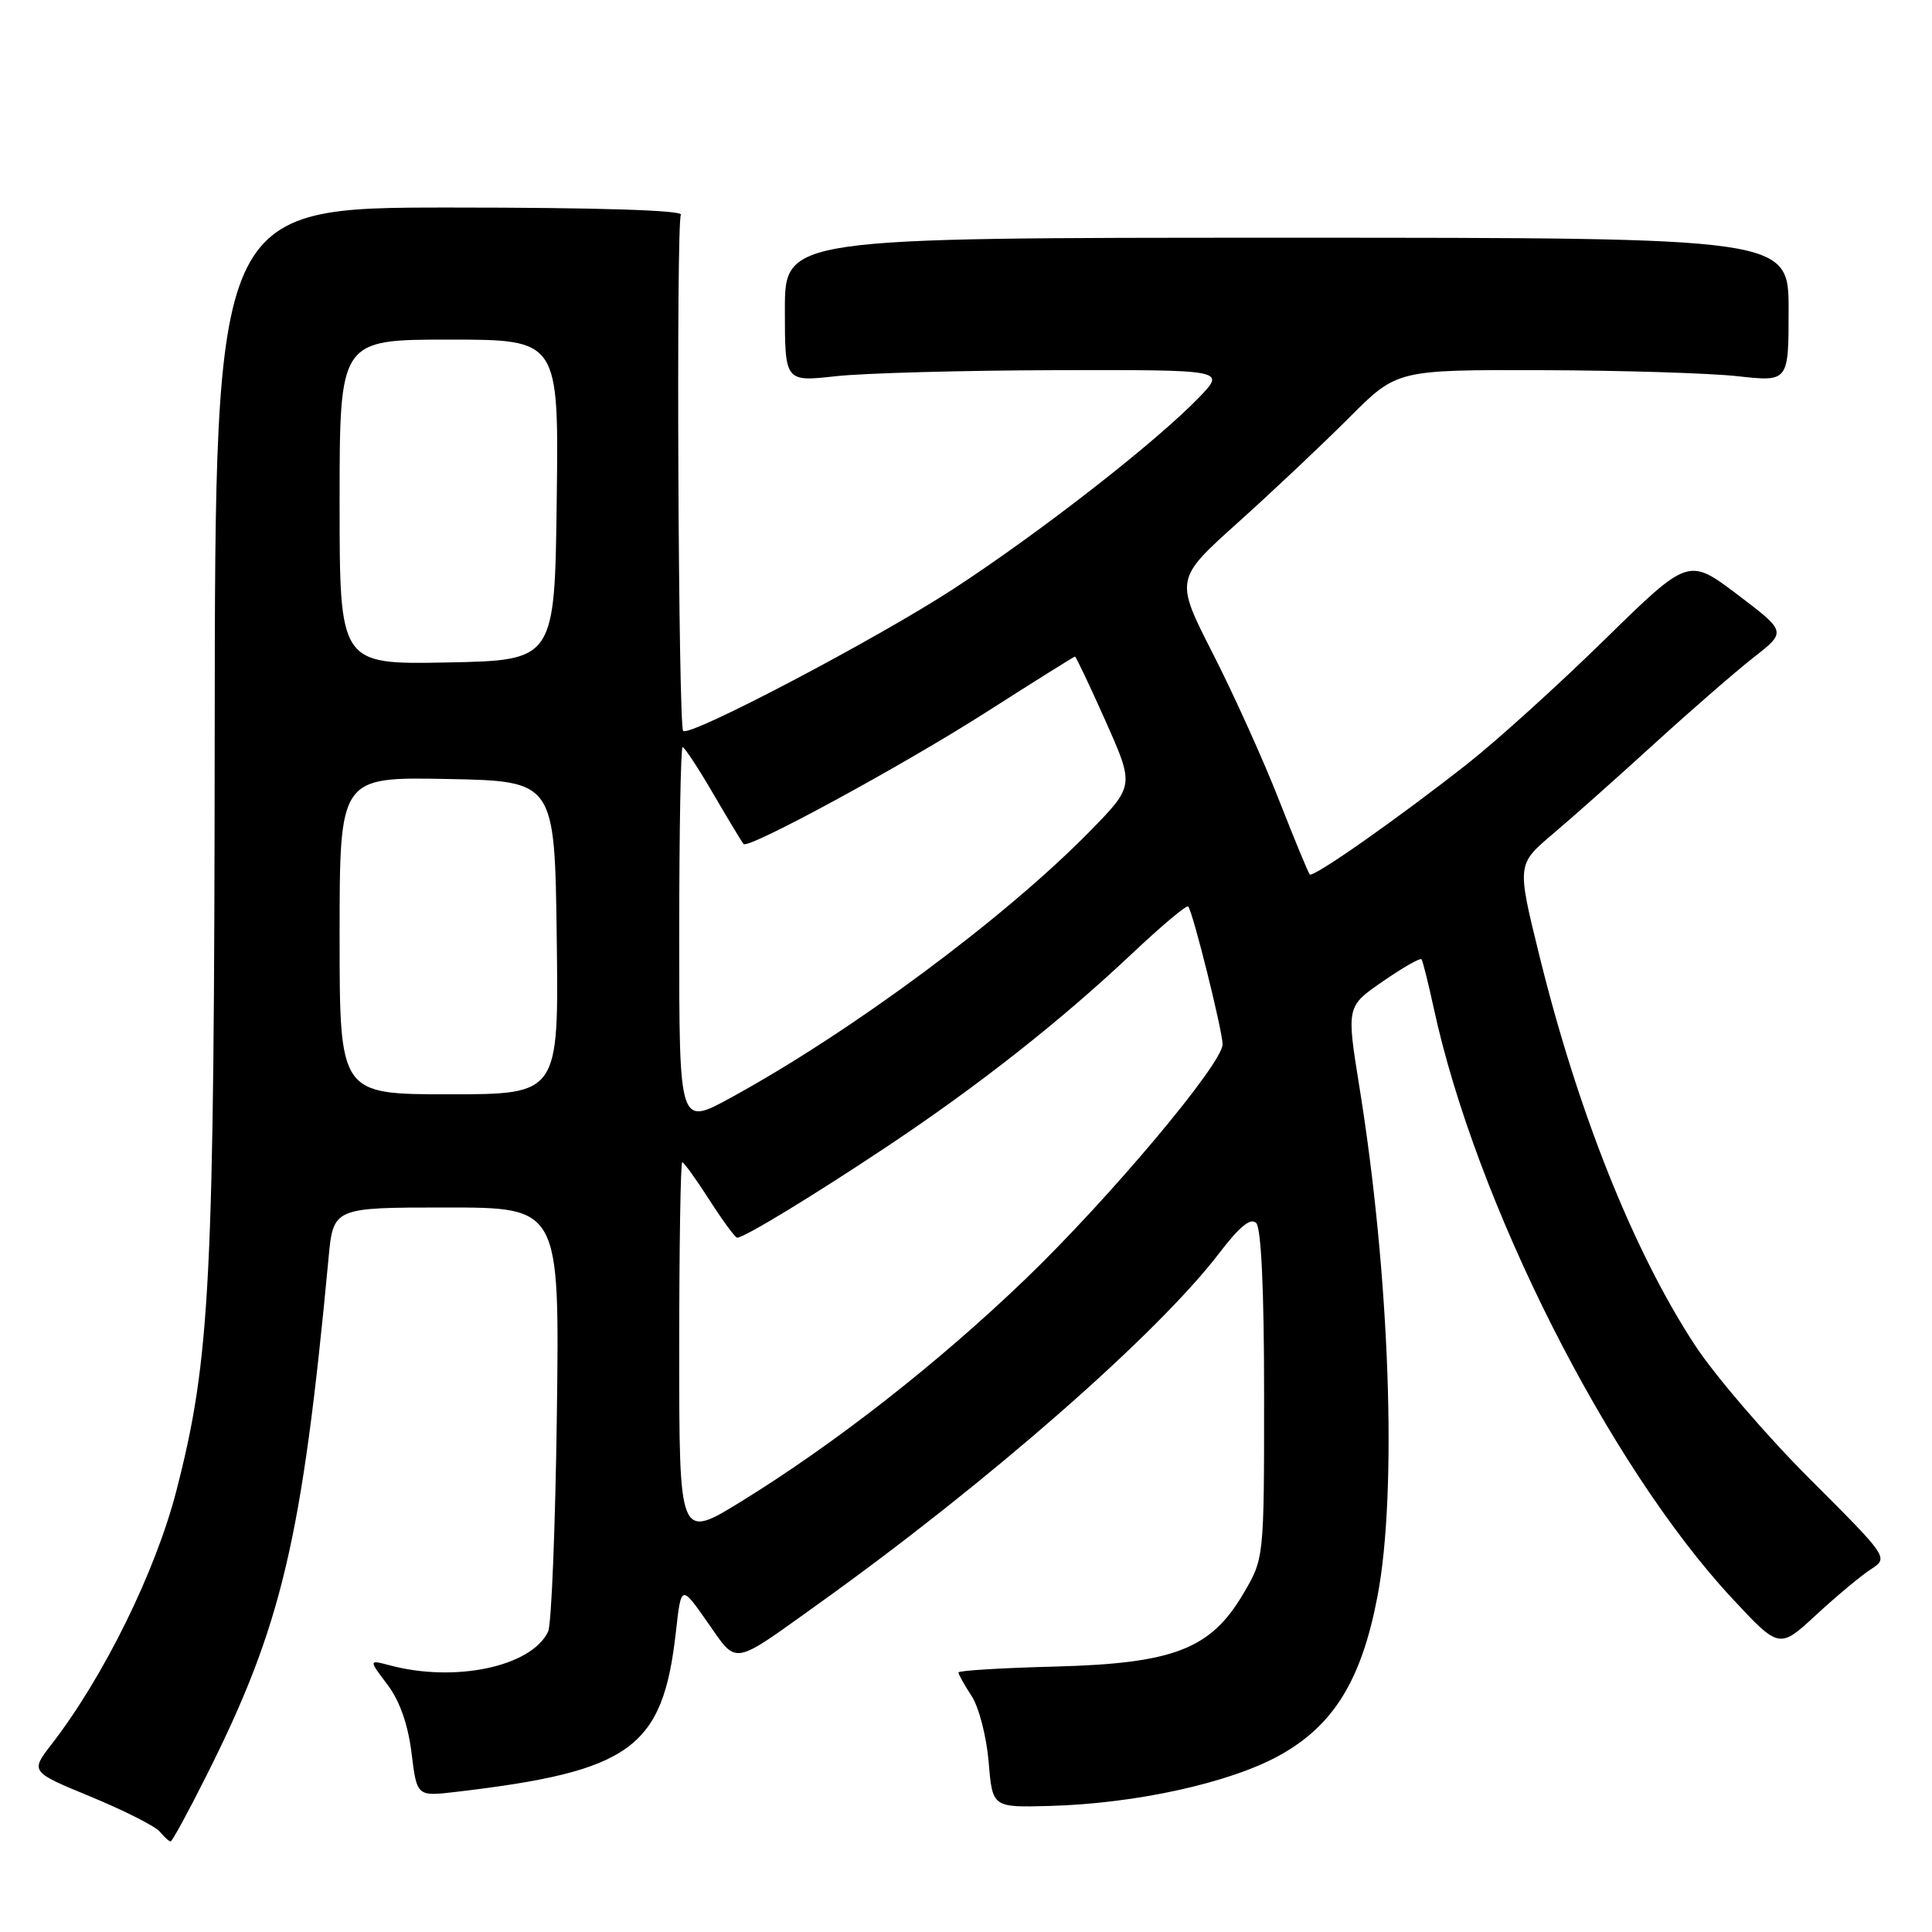 <?xml version="1.0" encoding="UTF-8" standalone="no"?>
<!DOCTYPE svg PUBLIC "-//W3C//DTD SVG 1.1//EN" "http://www.w3.org/Graphics/SVG/1.1/DTD/svg11.dtd" >
<svg xmlns="http://www.w3.org/2000/svg" xmlns:xlink="http://www.w3.org/1999/xlink" version="1.1" viewBox="0 0 256 256">
 <g >
 <path fill="currentColor"
d=" M 27.37 235.25 C 37.35 215.38 40.03 204.01 43.53 166.75 C 44.16 160.00 44.16 160.00 59.15 160.00 C 74.14 160.00 74.14 160.00 73.79 187.25 C 73.59 202.24 73.07 215.26 72.63 216.19 C 70.44 220.82 60.36 222.98 51.67 220.67 C 48.84 219.92 48.84 219.92 51.33 223.21 C 52.96 225.36 54.06 228.49 54.53 232.27 C 55.24 238.04 55.24 238.04 60.37 237.44 C 83.64 234.71 87.83 231.67 89.56 216.23 C 90.26 209.97 90.26 209.97 93.75 214.96 C 97.77 220.69 96.81 220.85 108.53 212.46 C 130.93 196.43 153.39 176.76 161.60 165.99 C 164.25 162.52 165.72 161.32 166.45 162.05 C 167.12 162.72 167.50 171.02 167.50 184.80 C 167.50 206.50 167.50 206.50 164.76 211.15 C 160.43 218.53 155.53 220.42 139.75 220.83 C 132.74 221.01 127.00 221.36 127.00 221.61 C 127.00 221.87 127.79 223.27 128.75 224.74 C 129.71 226.20 130.72 230.13 131.00 233.45 C 131.50 239.50 131.50 239.50 139.00 239.30 C 150.44 239.00 162.92 236.26 169.54 232.60 C 176.71 228.63 180.40 222.65 182.52 211.54 C 185.18 197.66 184.16 168.99 180.13 144.03 C 178.41 133.36 178.41 133.36 183.23 130.04 C 185.88 128.21 188.19 126.89 188.36 127.11 C 188.52 127.32 189.24 130.20 189.96 133.50 C 195.54 159.35 213.10 194.12 229.47 211.74 C 235.76 218.50 235.76 218.50 240.63 214.00 C 243.31 211.52 246.57 208.80 247.88 207.95 C 250.26 206.41 250.26 206.41 239.80 195.96 C 234.05 190.21 227.21 182.24 224.60 178.26 C 216.45 165.82 209.07 147.33 203.95 126.52 C 201.00 114.54 201.00 114.54 205.74 110.52 C 208.36 108.31 214.44 102.90 219.26 98.50 C 224.09 94.10 229.99 88.97 232.38 87.10 C 236.72 83.71 236.72 83.71 230.23 78.79 C 223.73 73.88 223.73 73.88 212.62 84.76 C 206.50 90.75 198.35 98.13 194.50 101.16 C 185.33 108.39 174.00 116.34 173.55 115.87 C 173.35 115.67 171.52 111.22 169.47 106.00 C 167.43 100.78 163.49 92.05 160.72 86.62 C 155.68 76.74 155.68 76.74 164.09 69.19 C 168.72 65.03 175.33 58.79 178.80 55.31 C 185.10 49.00 185.10 49.00 204.30 49.05 C 214.86 49.08 226.54 49.44 230.25 49.85 C 237.00 50.60 237.00 50.60 237.00 41.05 C 237.00 31.50 237.00 31.50 170.50 31.50 C 104.00 31.50 104.00 31.50 104.00 41.05 C 104.00 50.60 104.00 50.60 110.75 49.85 C 114.46 49.44 127.60 49.08 139.95 49.05 C 162.39 49.00 162.39 49.00 158.95 52.59 C 153.27 58.50 137.98 70.43 126.39 78.00 C 116.14 84.68 91.37 97.70 90.52 96.85 C 89.88 96.21 89.58 29.49 90.22 28.46 C 90.59 27.86 79.21 27.50 59.65 27.50 C 28.50 27.50 28.50 27.50 28.45 97.00 C 28.39 169.98 27.89 179.96 23.38 197.50 C 20.62 208.23 13.76 222.17 6.83 231.13 C 4.02 234.77 4.02 234.77 12.05 238.08 C 16.47 239.91 20.57 241.99 21.17 242.70 C 21.76 243.42 22.41 244.00 22.61 244.00 C 22.81 244.00 24.96 240.06 27.37 235.25 Z  M 90.00 179.01 C 90.00 165.25 90.18 154.00 90.40 154.00 C 90.61 154.00 92.24 156.25 94.00 159.00 C 95.76 161.75 97.42 164.00 97.68 164.00 C 98.61 164.00 107.73 158.46 117.51 151.94 C 129.65 143.86 140.54 135.28 149.99 126.37 C 153.87 122.71 157.22 119.89 157.44 120.11 C 158.03 120.70 162.00 136.61 162.00 138.38 C 162.00 140.93 147.00 158.79 135.86 169.50 C 124.30 180.61 110.73 191.23 98.25 198.93 C 90.00 204.02 90.00 204.02 90.00 179.01 Z  M 90.00 124.09 C 90.00 110.29 90.20 99.00 90.45 99.00 C 90.70 99.00 92.55 101.81 94.55 105.25 C 96.56 108.69 98.35 111.65 98.52 111.84 C 99.18 112.54 119.62 101.43 130.67 94.37 C 137.01 90.32 142.31 87.00 142.44 87.00 C 142.57 87.00 144.40 90.85 146.50 95.56 C 150.31 104.12 150.31 104.12 144.41 110.15 C 133.10 121.68 112.78 136.75 96.75 145.50 C 90.00 149.18 90.00 149.18 90.00 124.09 Z  M 45.00 123.97 C 45.00 102.95 45.00 102.95 59.25 103.22 C 73.50 103.50 73.50 103.50 73.77 124.25 C 74.04 145.00 74.04 145.00 59.52 145.00 C 45.00 145.00 45.00 145.00 45.00 123.97 Z  M 45.00 66.53 C 45.00 45.00 45.00 45.00 59.52 45.00 C 74.04 45.00 74.04 45.00 73.77 66.25 C 73.50 87.50 73.50 87.50 59.25 87.78 C 45.00 88.05 45.00 88.05 45.00 66.53 Z "/>
</g>
</svg>